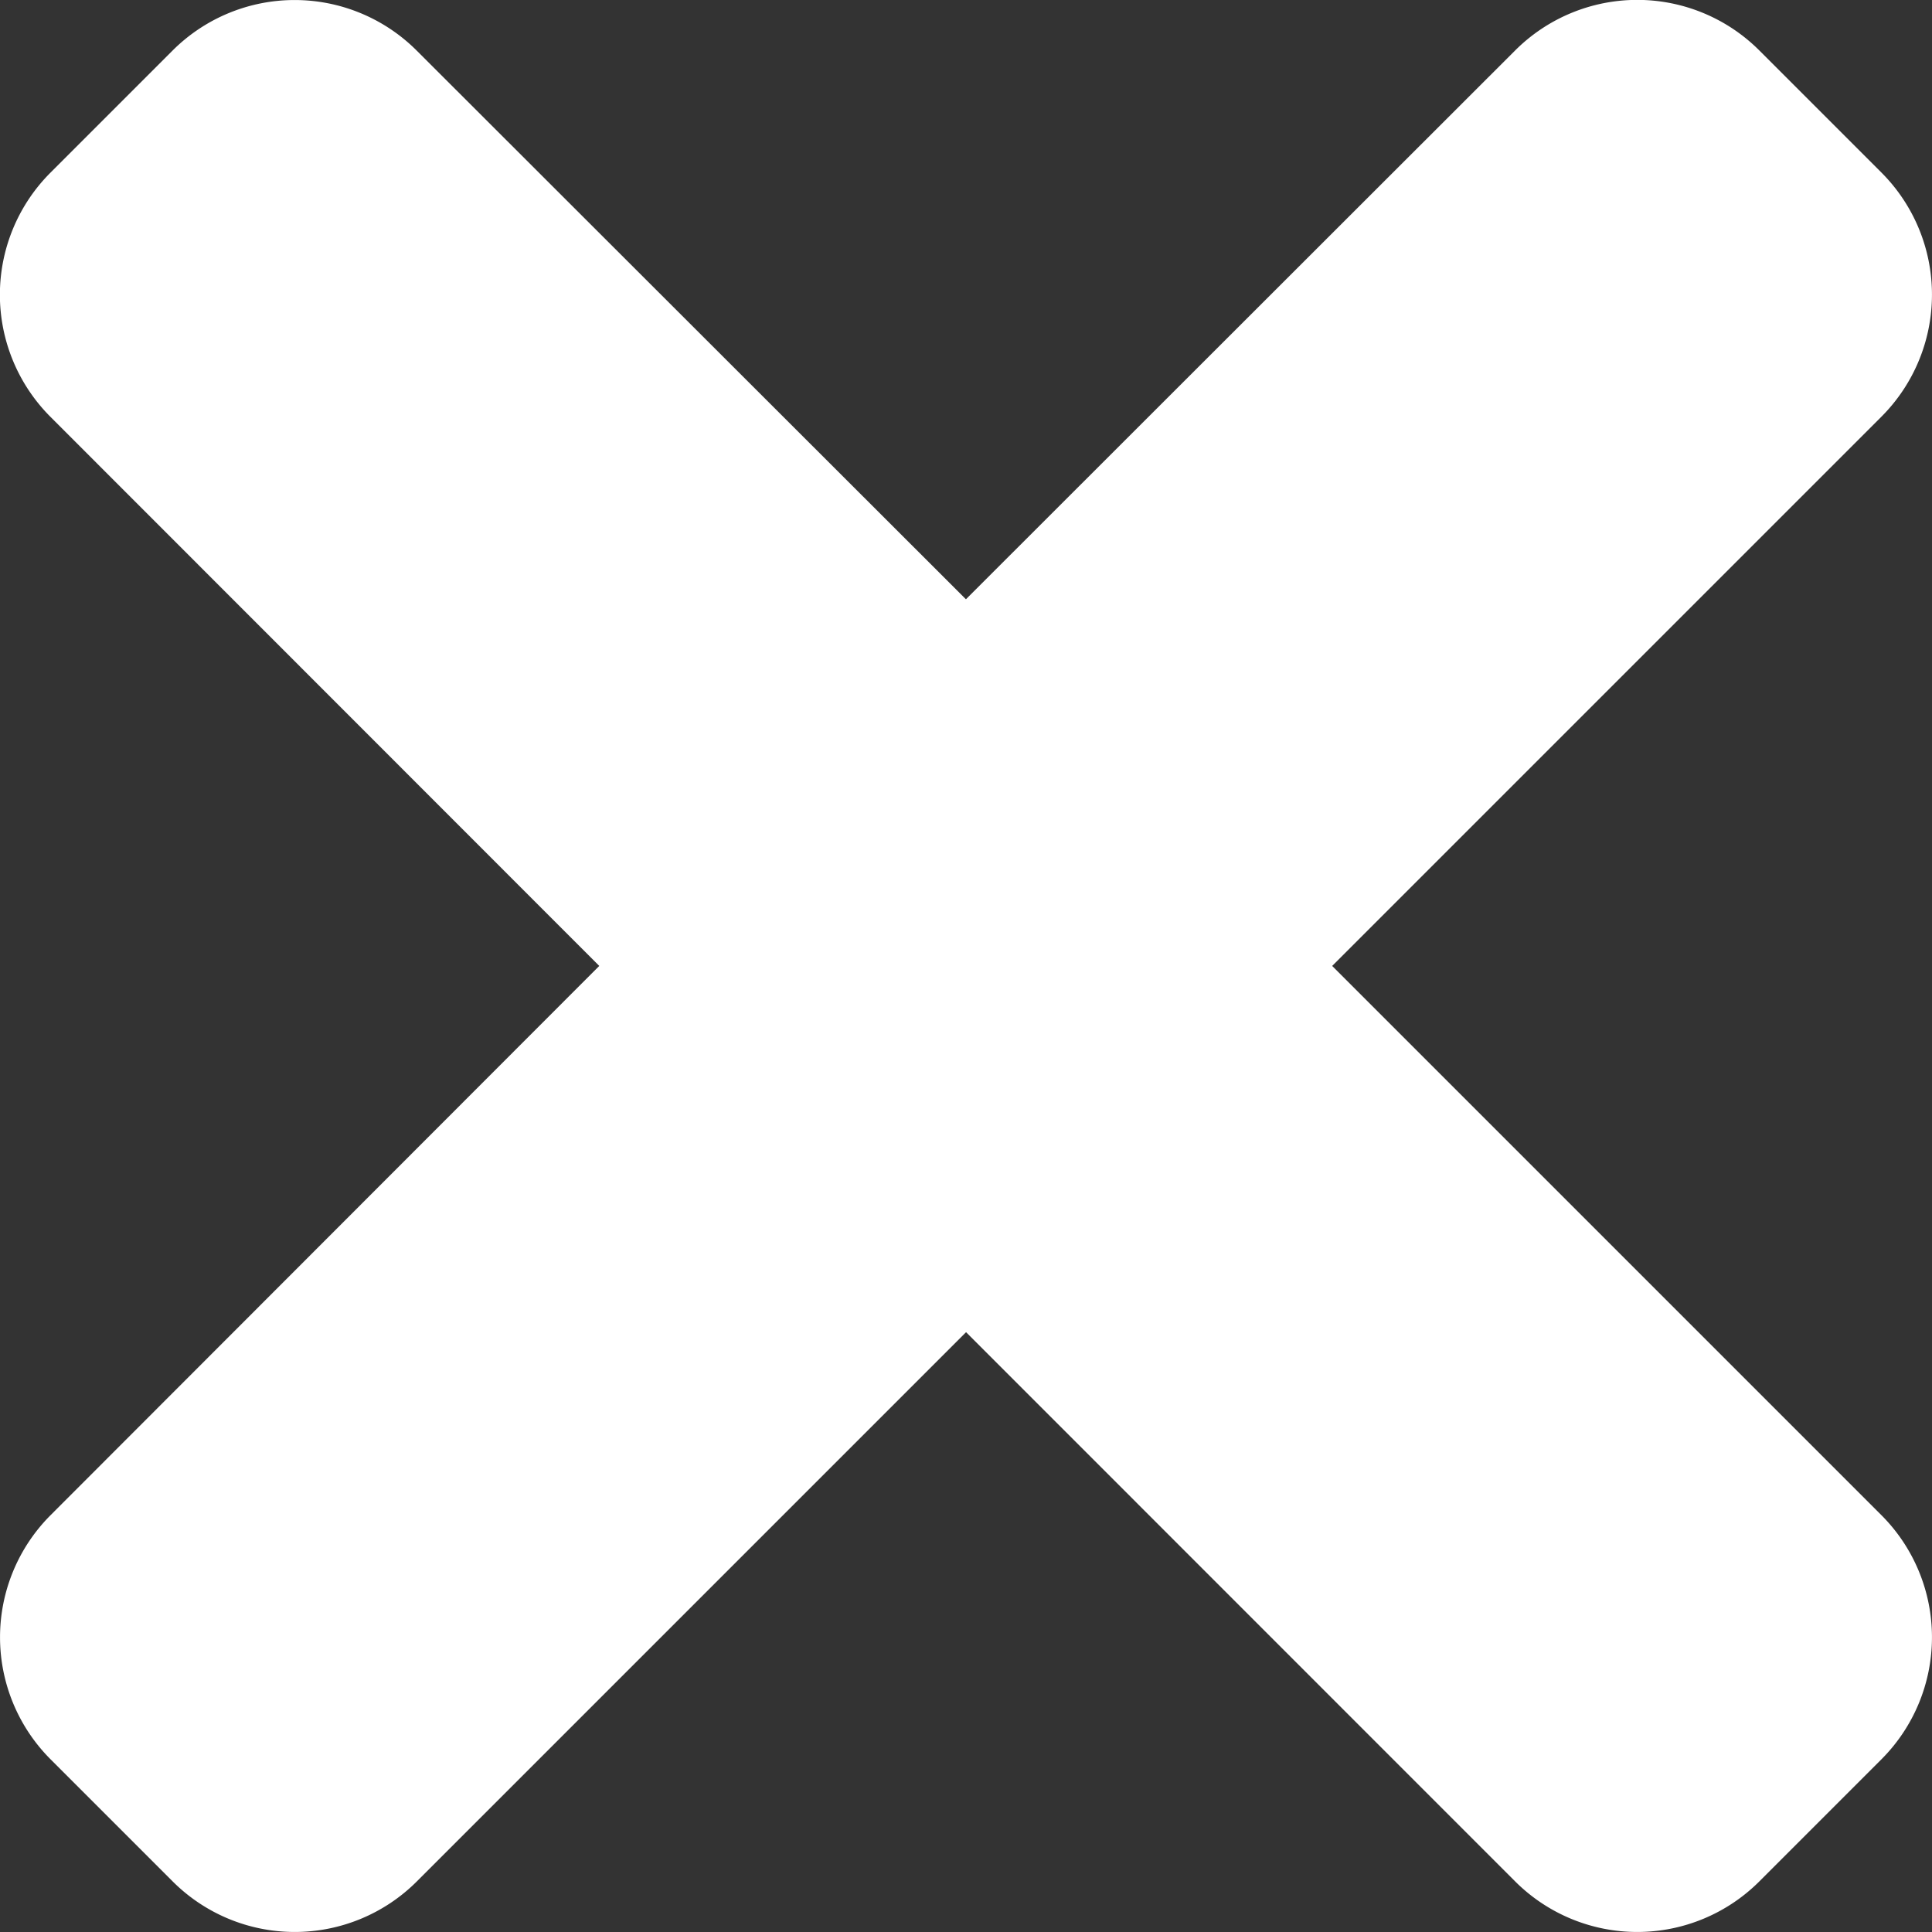 <svg xmlns="http://www.w3.org/2000/svg" width="13.863" height="13.863" viewBox="0 0 13.863 13.863">
  <rect x="0" y="0" width="13.863" height="13.863" fill="#333333" stroke="none"/>
  <path id="times" d="M9.559,86.931,13.5,82.99a1.239,1.239,0,0,0,0-1.752l-.876-.876a1.239,1.239,0,0,0-1.752,0L6.931,84.3,2.99,80.363a1.239,1.239,0,0,0-1.752,0l-.876.876a1.239,1.239,0,0,0,0,1.752L4.3,86.931.363,90.872a1.239,1.239,0,0,0,0,1.752l.876.876a1.239,1.239,0,0,0,1.752,0l3.941-3.941L10.872,93.5a1.239,1.239,0,0,0,1.752,0l.876-.876a1.239,1.239,0,0,0,0-1.752Z" transform="translate(0 -80)" fill="#fff"/>
</svg>

